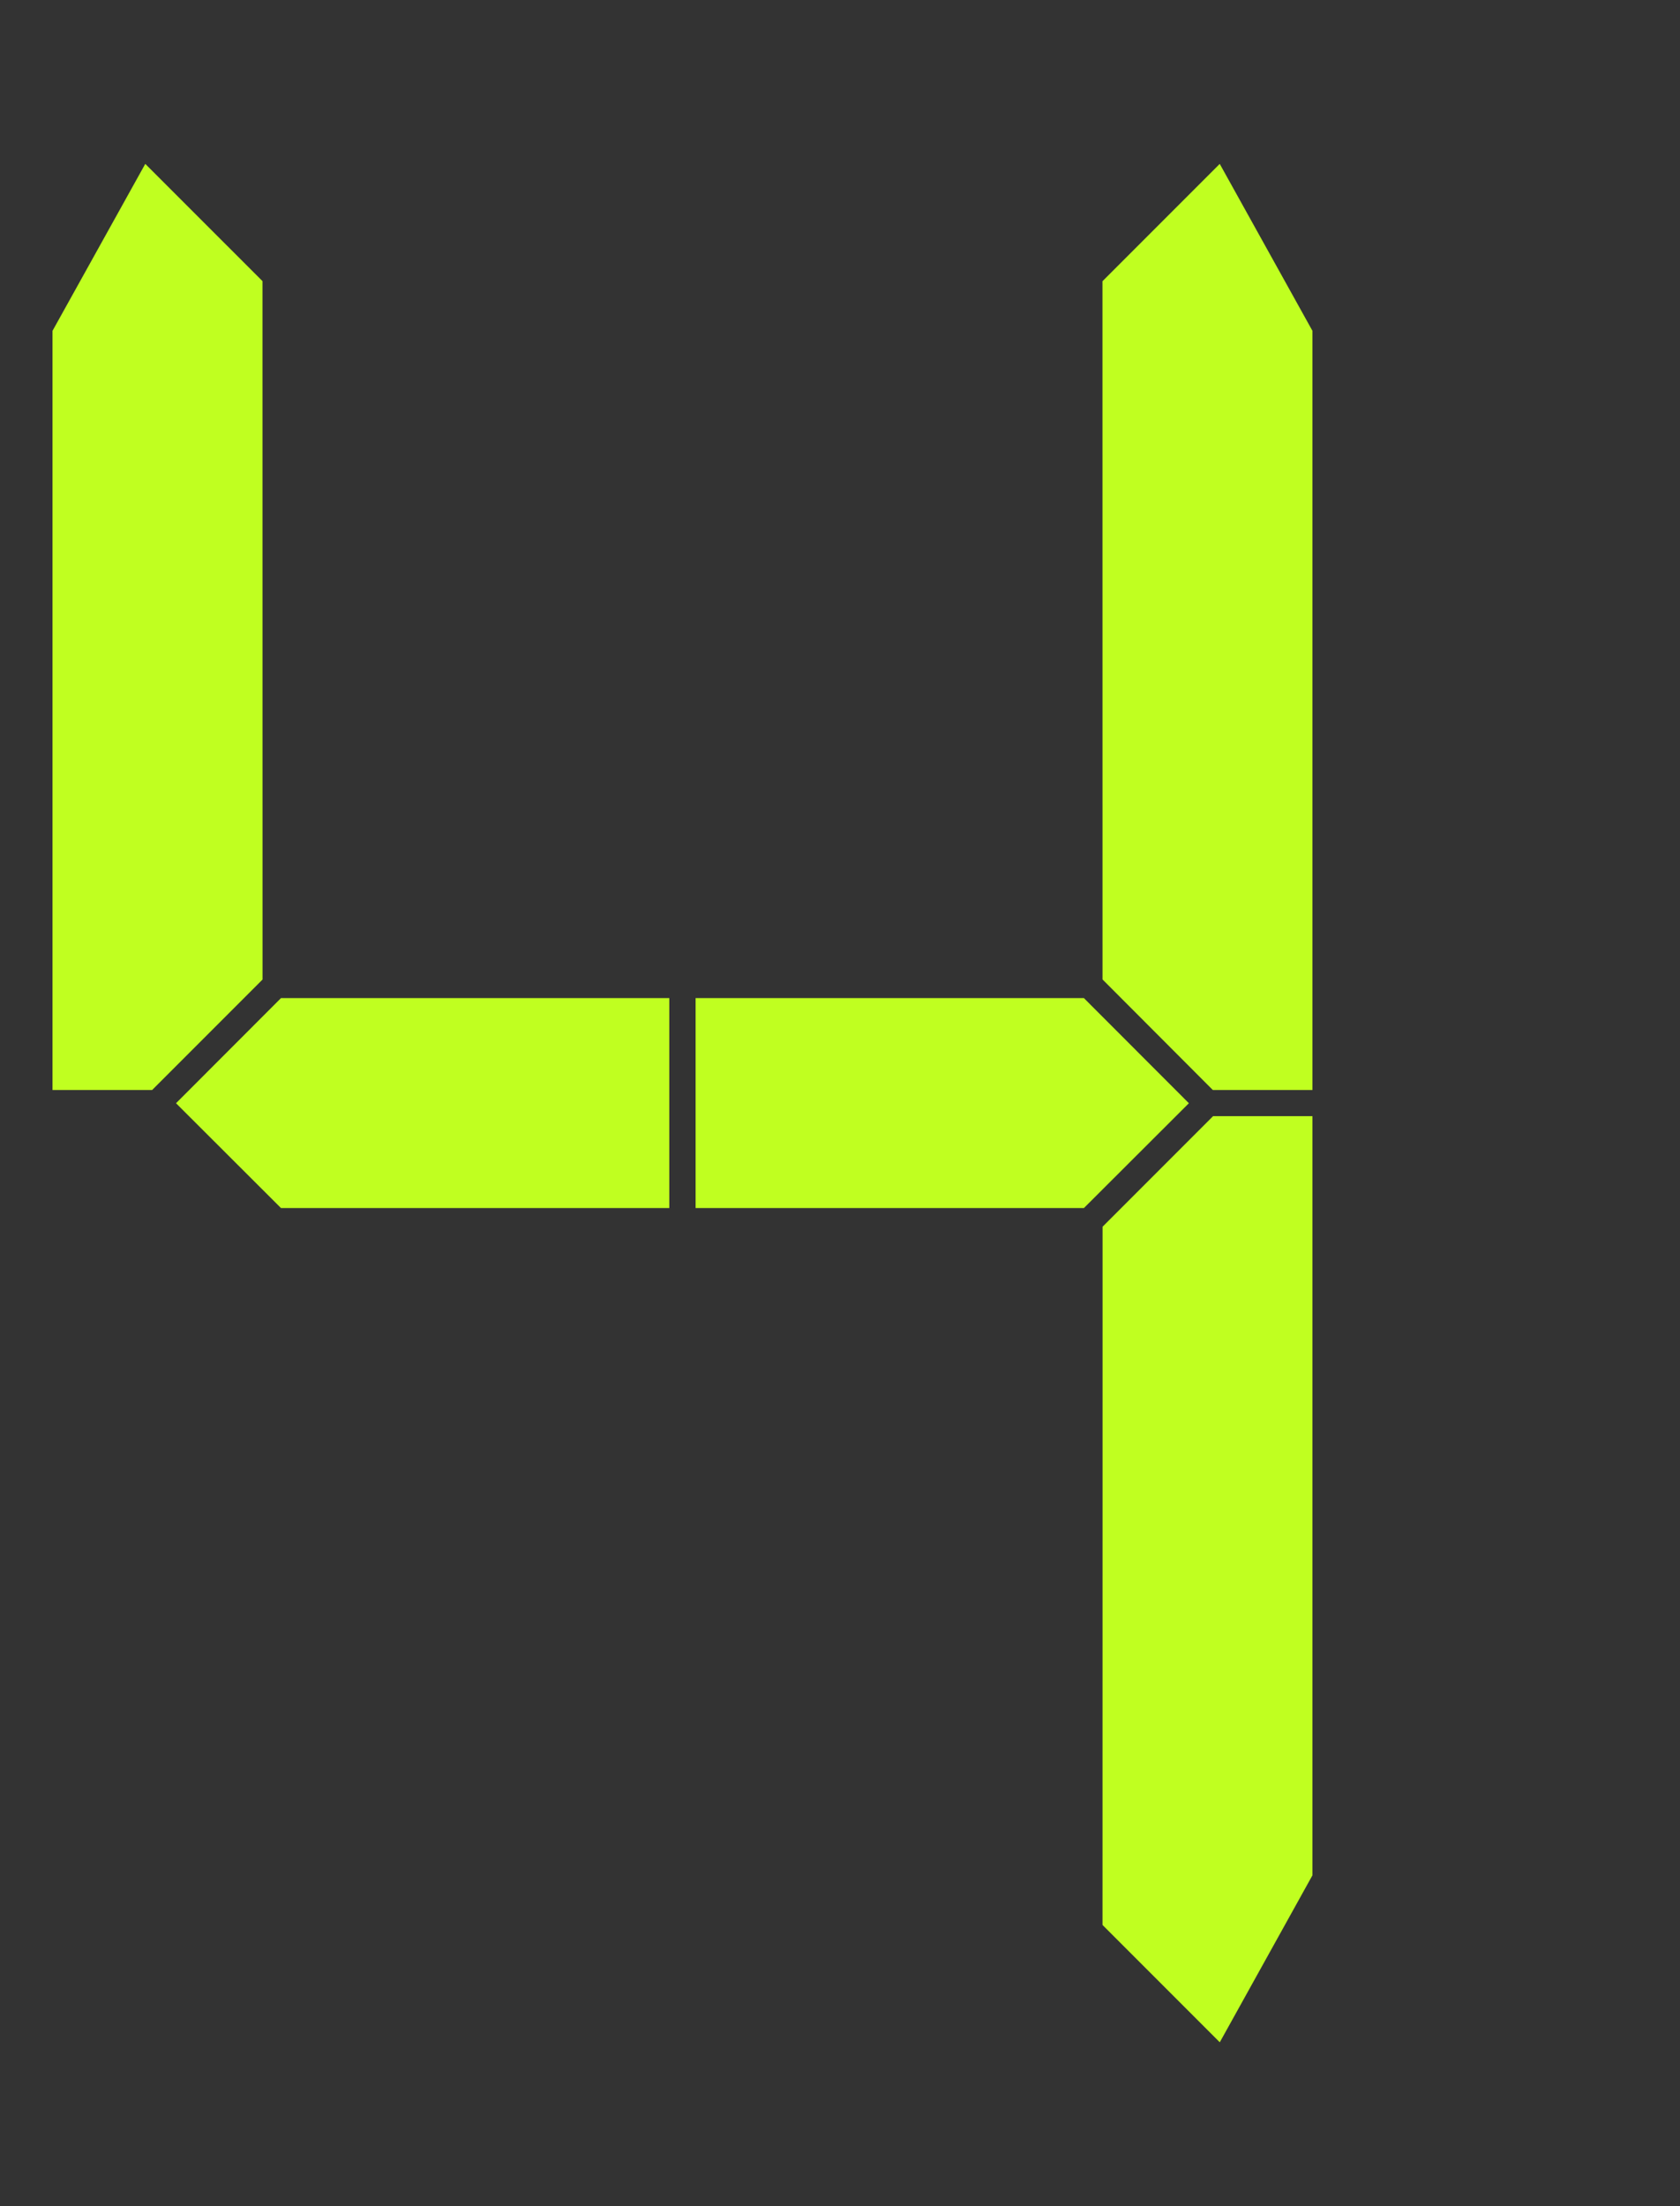 <?xml version="1.0" encoding="UTF-8" standalone="no"?>
<svg
  xmlns:dc="http://purl.org/dc/elements/1.1/"
  xmlns:cc="http://creativecommons.org/ns#"
  xmlns:rdf="http://www.w3.org/1999/02/22-rdf-syntax-ns#"
  xmlns:svg="http://www.w3.org/2000/svg"
  xmlns="http://www.w3.org/2000/svg"
  version="1.1"
  viewBox="0 0 16 21"
  width="16"
  height="21">
  <rect x="0" y="0" width="16" height="21" fill="#333333" stroke="none"/>
  <svg
    viewBox="0 0 16.933 22.225"
    width="16"
    height="21">
    <g style="fill:#C0FF20;stroke:none">
      <path d="m 12.294,1.651 -1.182,1.182 5.3e-4,7.034 1.112,1.114 h 1.004 V 3.333 Z" />
      <path d="m 12.227,11.244 -1.114,1.114 -5.29e-4,7.034 1.182,1.182 0.934,-1.682 V 11.244 Z" />
      <path d="M 1.464,1.651 0.529,3.333 V 10.981 H 1.533 l 1.113,-1.113 -5.17e-4,-7.036 z" />
      <path d="m 7.011,10.055 v 2.115 h 3.914 l 1.058,-1.056 -1.058,-1.059 z" />
      <path d="m 2.832,10.055 -1.058,1.059 1.058,1.056 h 3.914 v -2.115 z" />
    </g>
  </svg>
</svg>

